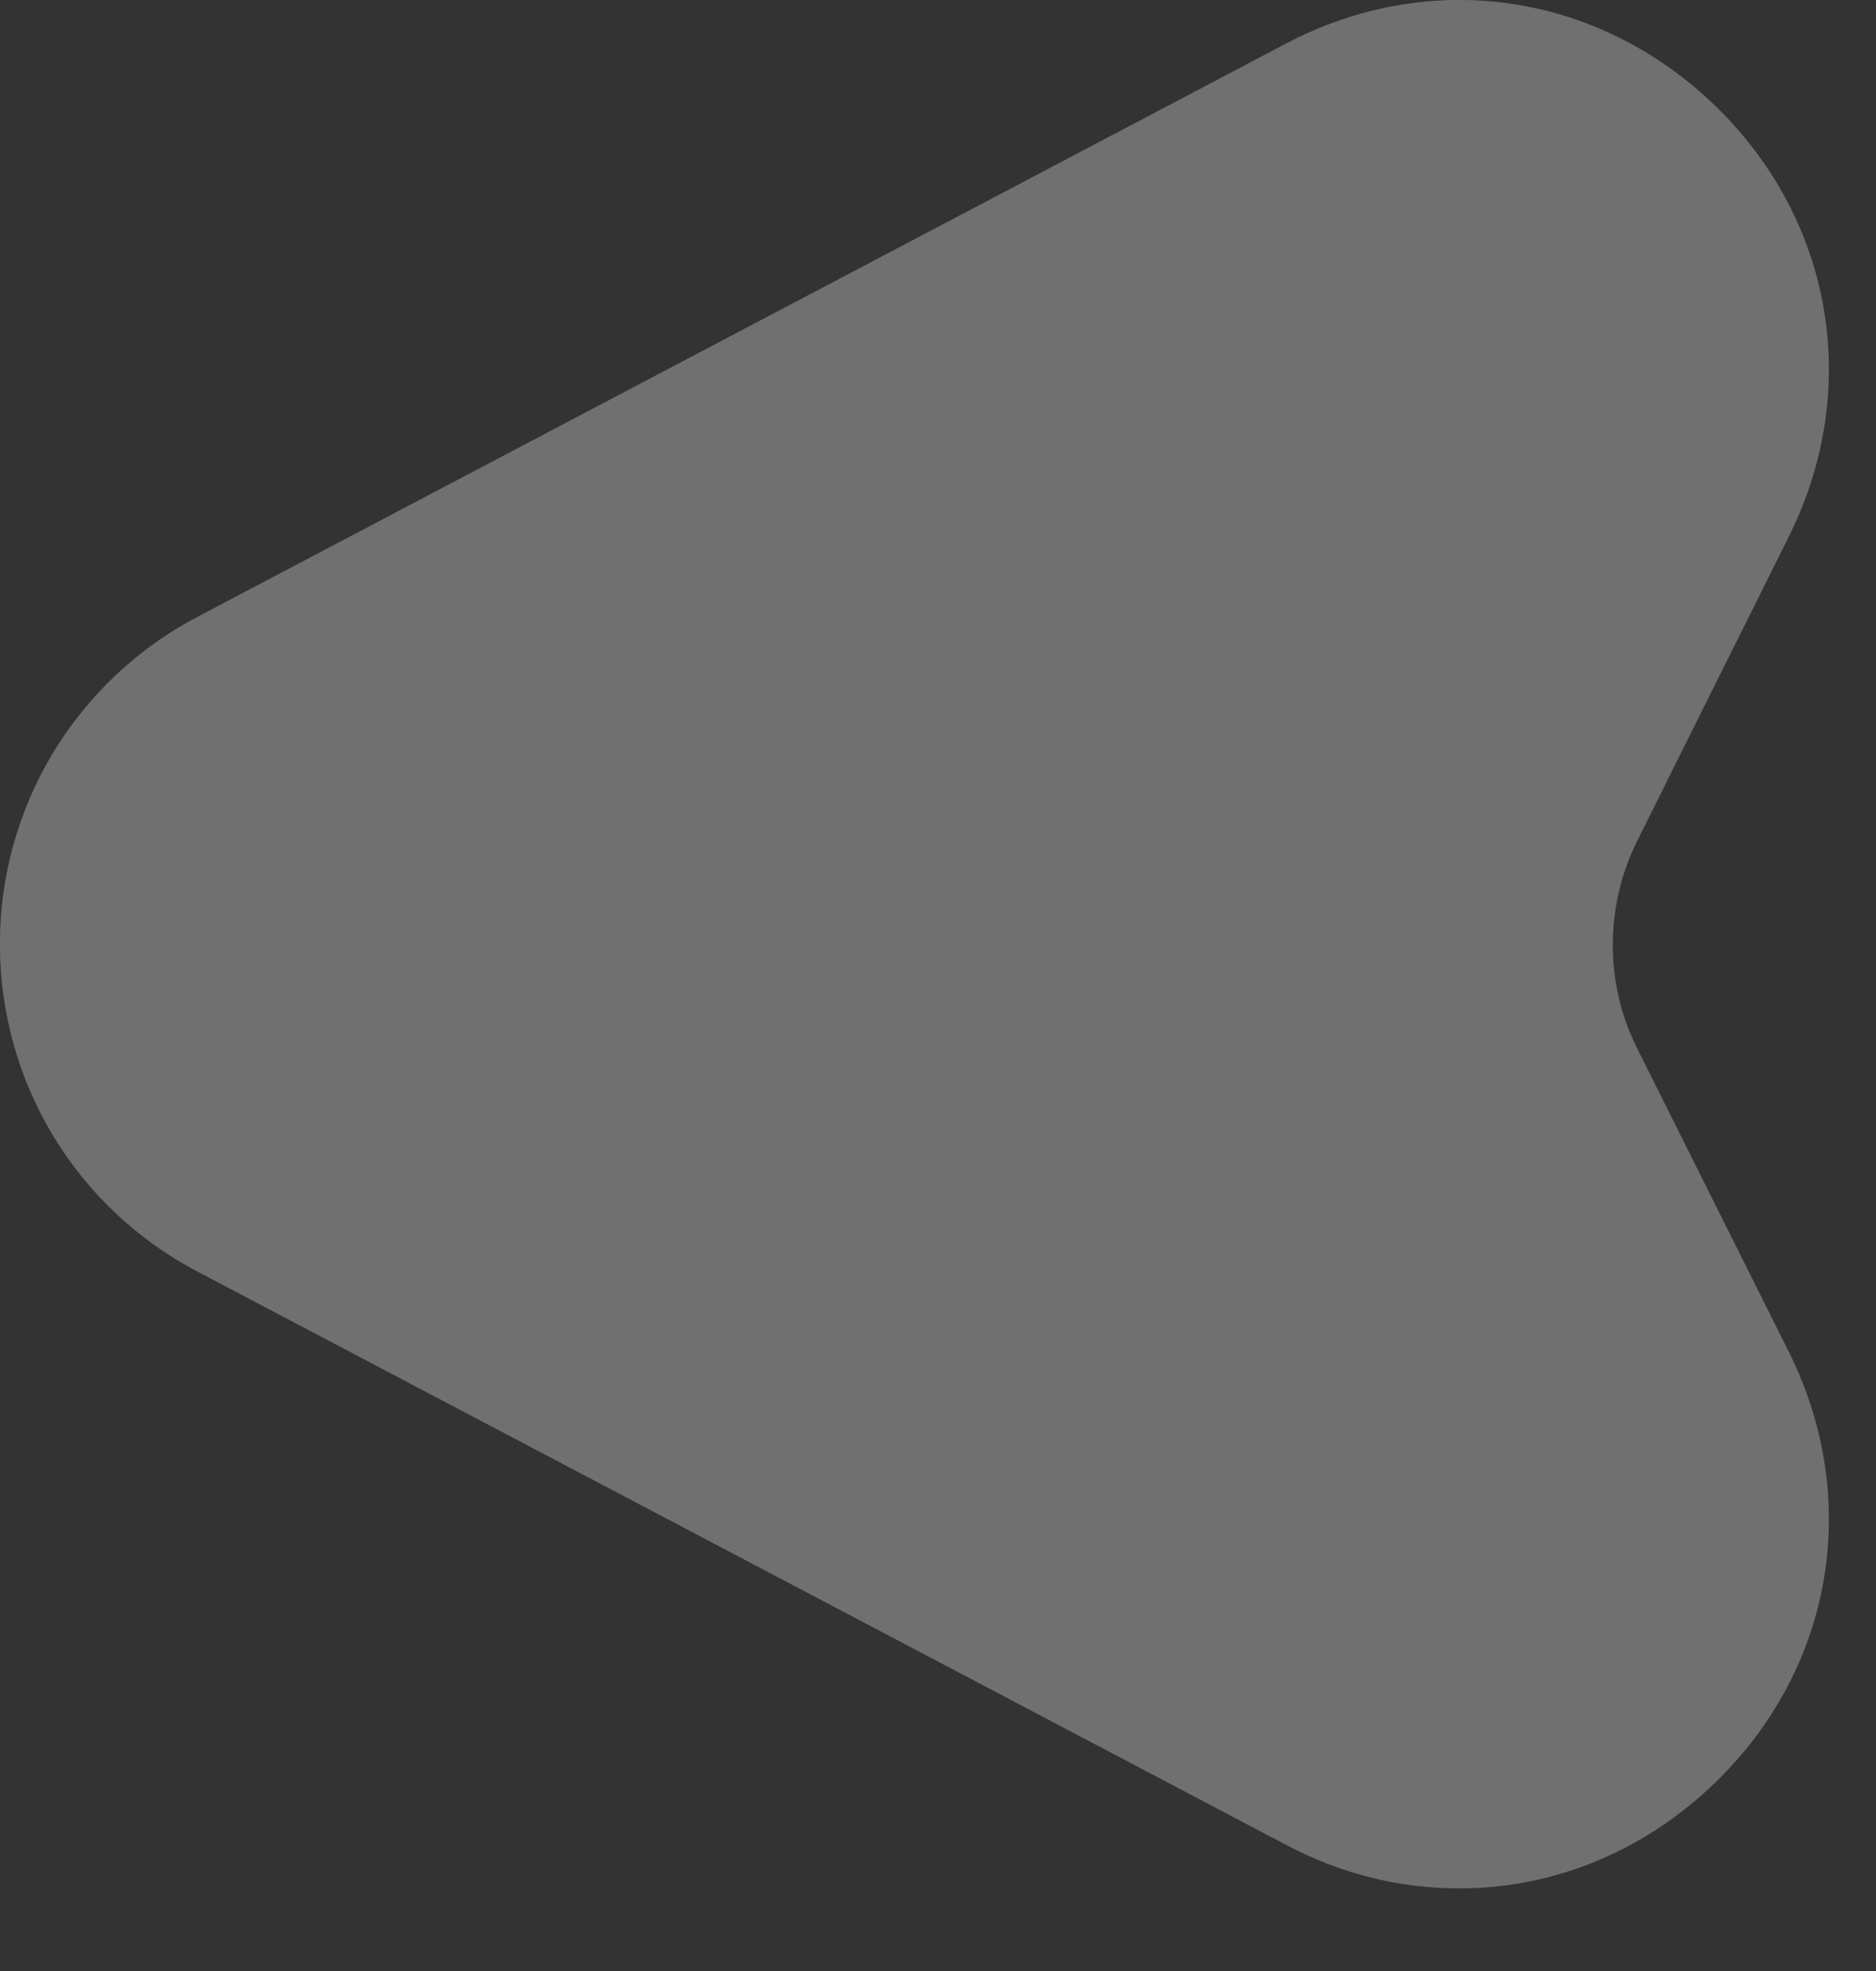 <svg width="20" height="21" viewBox="0 0 20 21" fill="none" xmlns="http://www.w3.org/2000/svg">
<rect x="0" y="0" width="20" height="21" fill="#333333" stroke="none"/>
<path d="M15.559 20.12C16.559 20.12 17.529 19.73 18.299 18.98C19.549 17.76 19.849 15.96 19.069 14.4L17.449 11.16C17.109 10.48 17.109 9.66 17.449 8.97L19.069 5.72C19.849 4.16 19.549 2.36 18.299 1.14C17.049 -0.08 15.249 -0.35 13.699 0.47L2.109 6.57C1.472 6.903 0.938 7.405 0.566 8.02C0.194 8.636 -0.002 9.341 -0.001 10.06C-0.001 11.53 0.809 12.87 2.109 13.55L13.699 19.65C14.299 19.97 14.929 20.12 15.559 20.12Z" fill="white" fill-opacity="0.3"/>
</svg>
